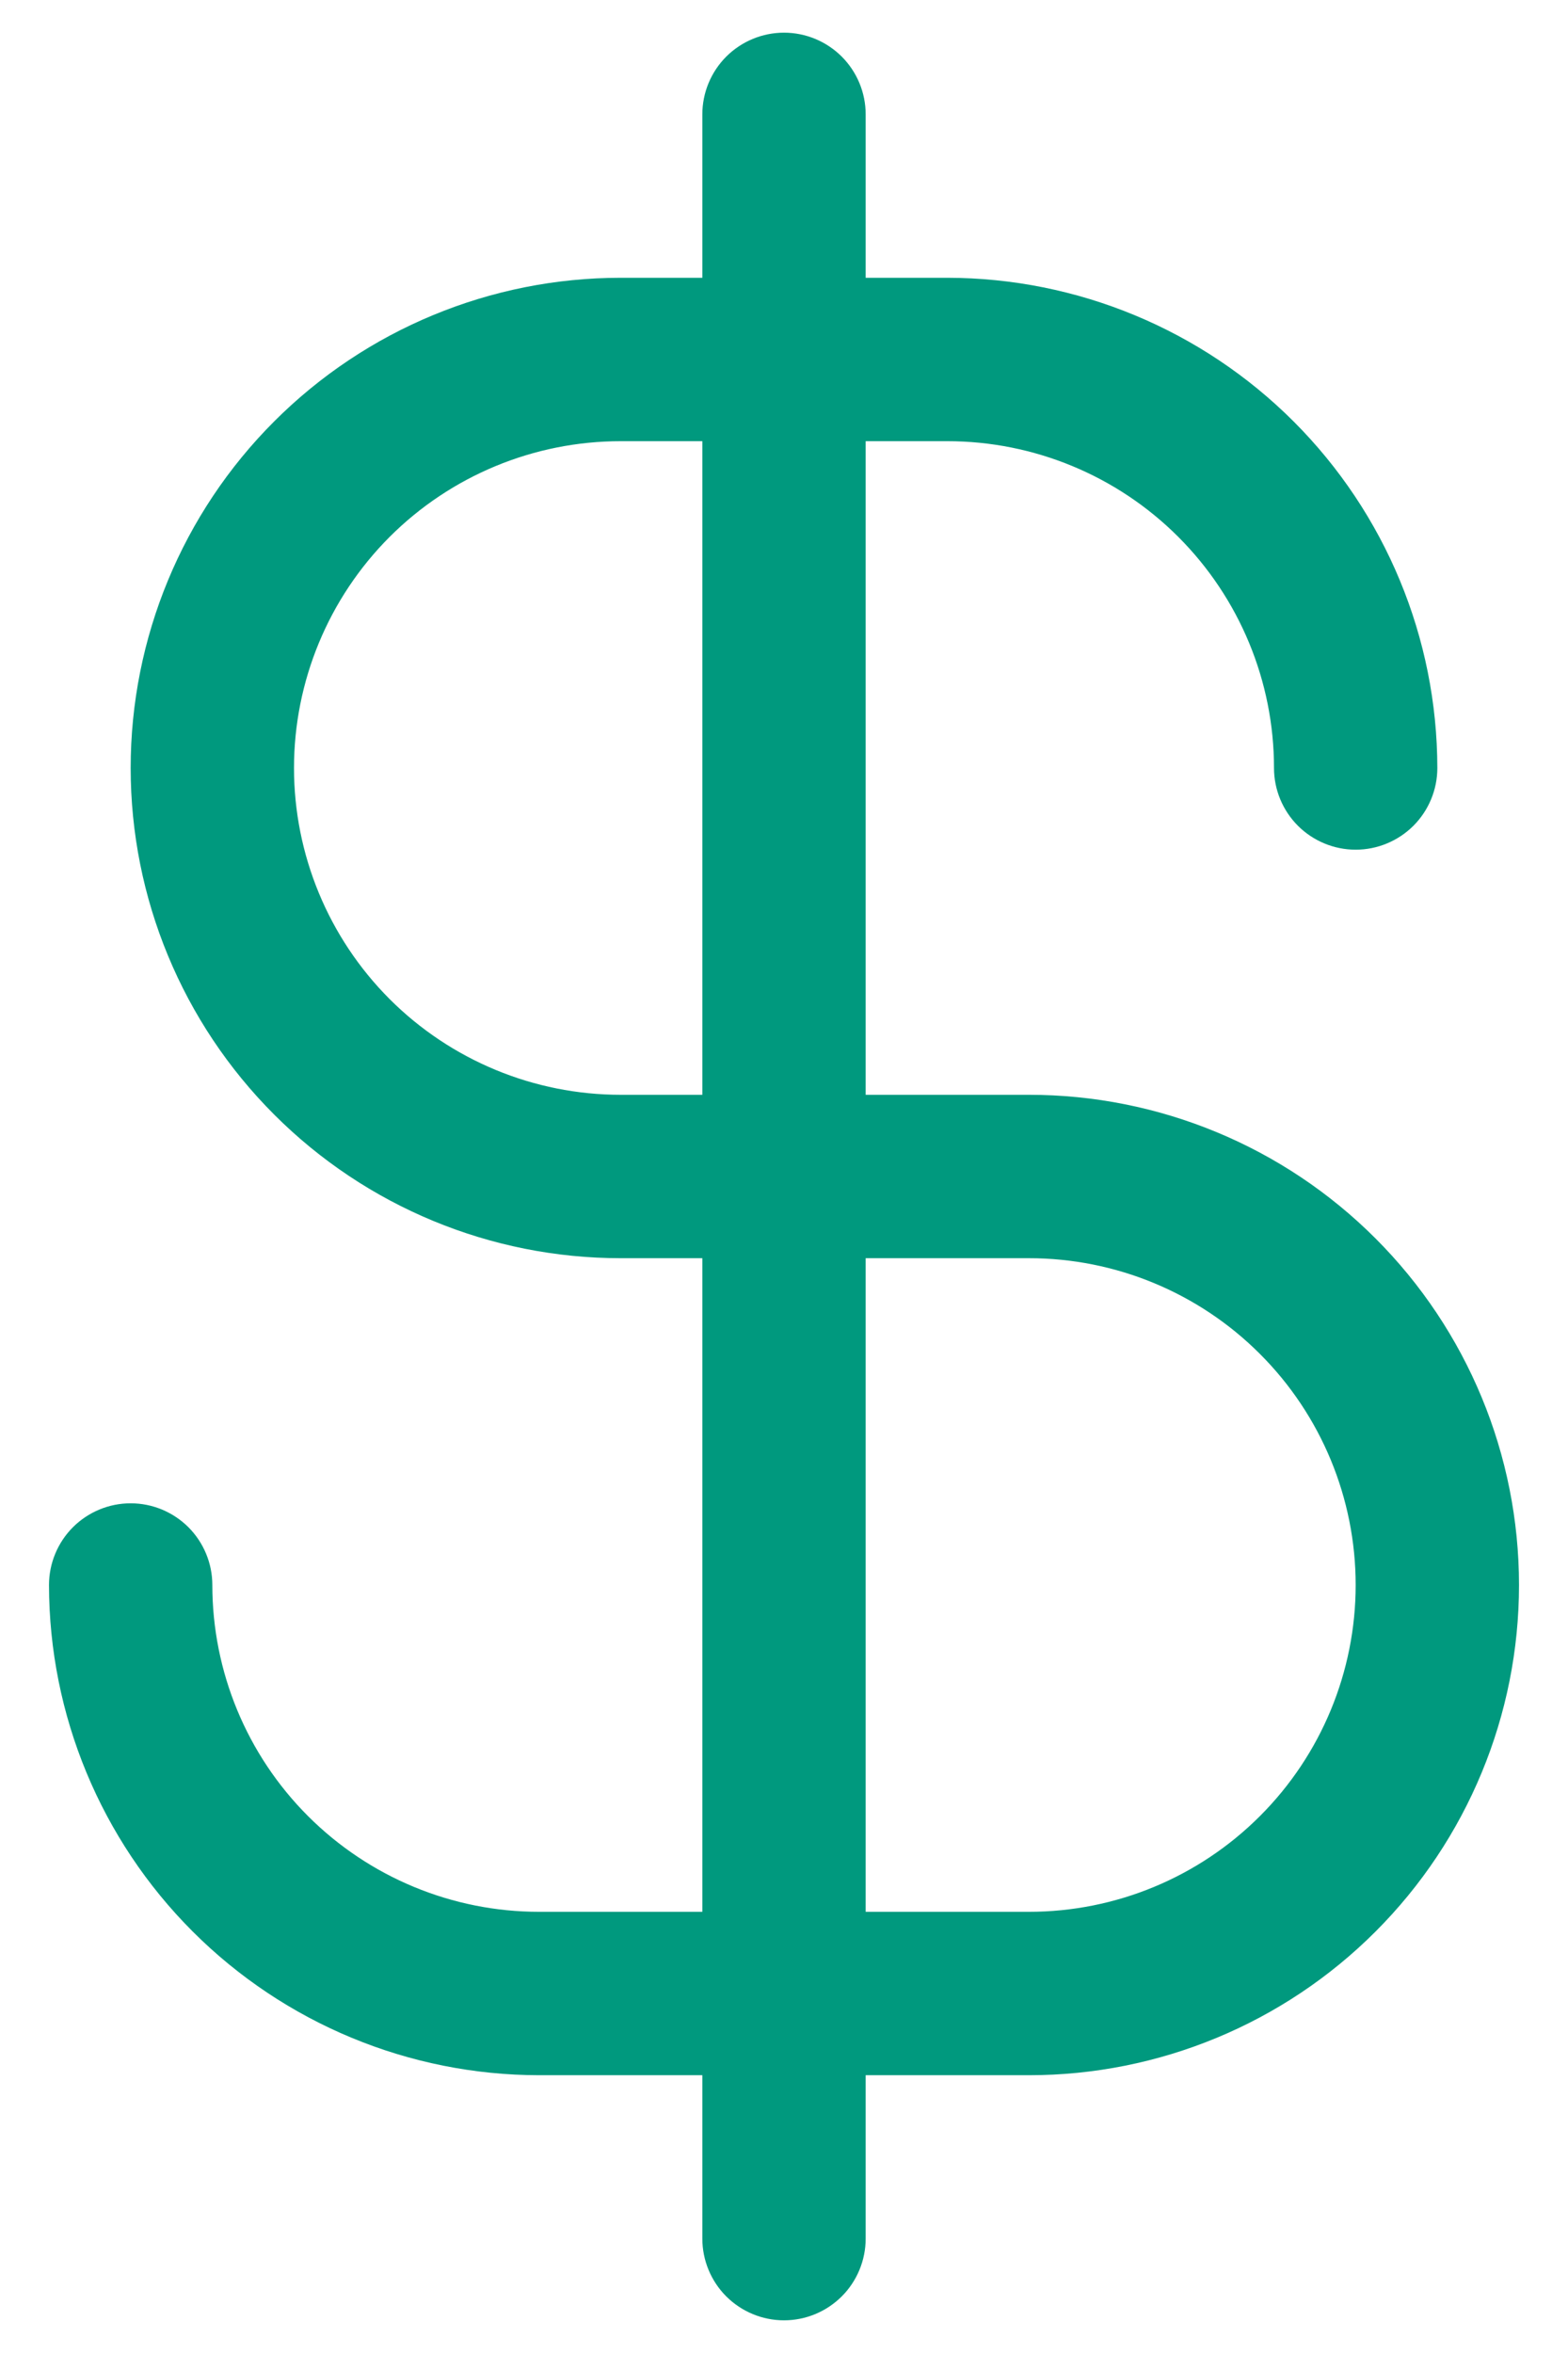 <svg width="24" height="36" viewBox="0 0 24 36" fill="none" xmlns="http://www.w3.org/2000/svg">
<path d="M15.75 16.75H13.25V6.75H14.5C15.826 6.75 17.098 7.277 18.035 8.214C18.973 9.152 19.5 10.424 19.5 11.75C19.5 12.082 19.632 12.399 19.866 12.634C20.101 12.868 20.419 13 20.75 13C21.081 13 21.399 12.868 21.634 12.634C21.868 12.399 22 12.082 22 11.75C21.998 9.762 21.207 7.855 19.801 6.449C18.395 5.043 16.488 4.252 14.5 4.25H13.25V1.75C13.25 1.418 13.118 1.101 12.884 0.866C12.649 0.632 12.332 0.5 12 0.5C11.668 0.5 11.351 0.632 11.116 0.866C10.882 1.101 10.75 1.418 10.75 1.75V4.25H9.5C7.511 4.25 5.603 5.04 4.197 6.447C2.79 7.853 2 9.761 2 11.75C2 13.739 2.79 15.647 4.197 17.053C5.603 18.46 7.511 19.25 9.5 19.25H10.75V29.25H8.25C6.924 29.25 5.652 28.723 4.714 27.785C3.777 26.848 3.25 25.576 3.25 24.25C3.25 23.919 3.118 23.601 2.884 23.366C2.649 23.132 2.332 23 2 23C1.668 23 1.351 23.132 1.116 23.366C0.882 23.601 0.75 23.919 0.75 24.25C0.752 26.238 1.543 28.145 2.949 29.551C4.355 30.957 6.262 31.748 8.25 31.75H10.75V34.25C10.75 34.581 10.882 34.9 11.116 35.134C11.351 35.368 11.668 35.5 12 35.5C12.332 35.5 12.649 35.368 12.884 35.134C13.118 34.9 13.25 34.581 13.25 34.25V31.75H15.75C17.739 31.75 19.647 30.96 21.053 29.553C22.46 28.147 23.25 26.239 23.25 24.25C23.25 22.261 22.46 20.353 21.053 18.947C19.647 17.54 17.739 16.75 15.75 16.75ZM9.5 16.75C8.174 16.75 6.902 16.223 5.964 15.286C5.027 14.348 4.5 13.076 4.5 11.75C4.5 10.424 5.027 9.152 5.964 8.214C6.902 7.277 8.174 6.75 9.5 6.75H10.75V16.75H9.5ZM15.75 29.25H13.25V19.25H15.75C17.076 19.25 18.348 19.777 19.285 20.715C20.223 21.652 20.75 22.924 20.75 24.25C20.75 25.576 20.223 26.848 19.285 27.785C18.348 28.723 17.076 29.25 15.75 29.25Z" fill="#00997E"/>
</svg>
